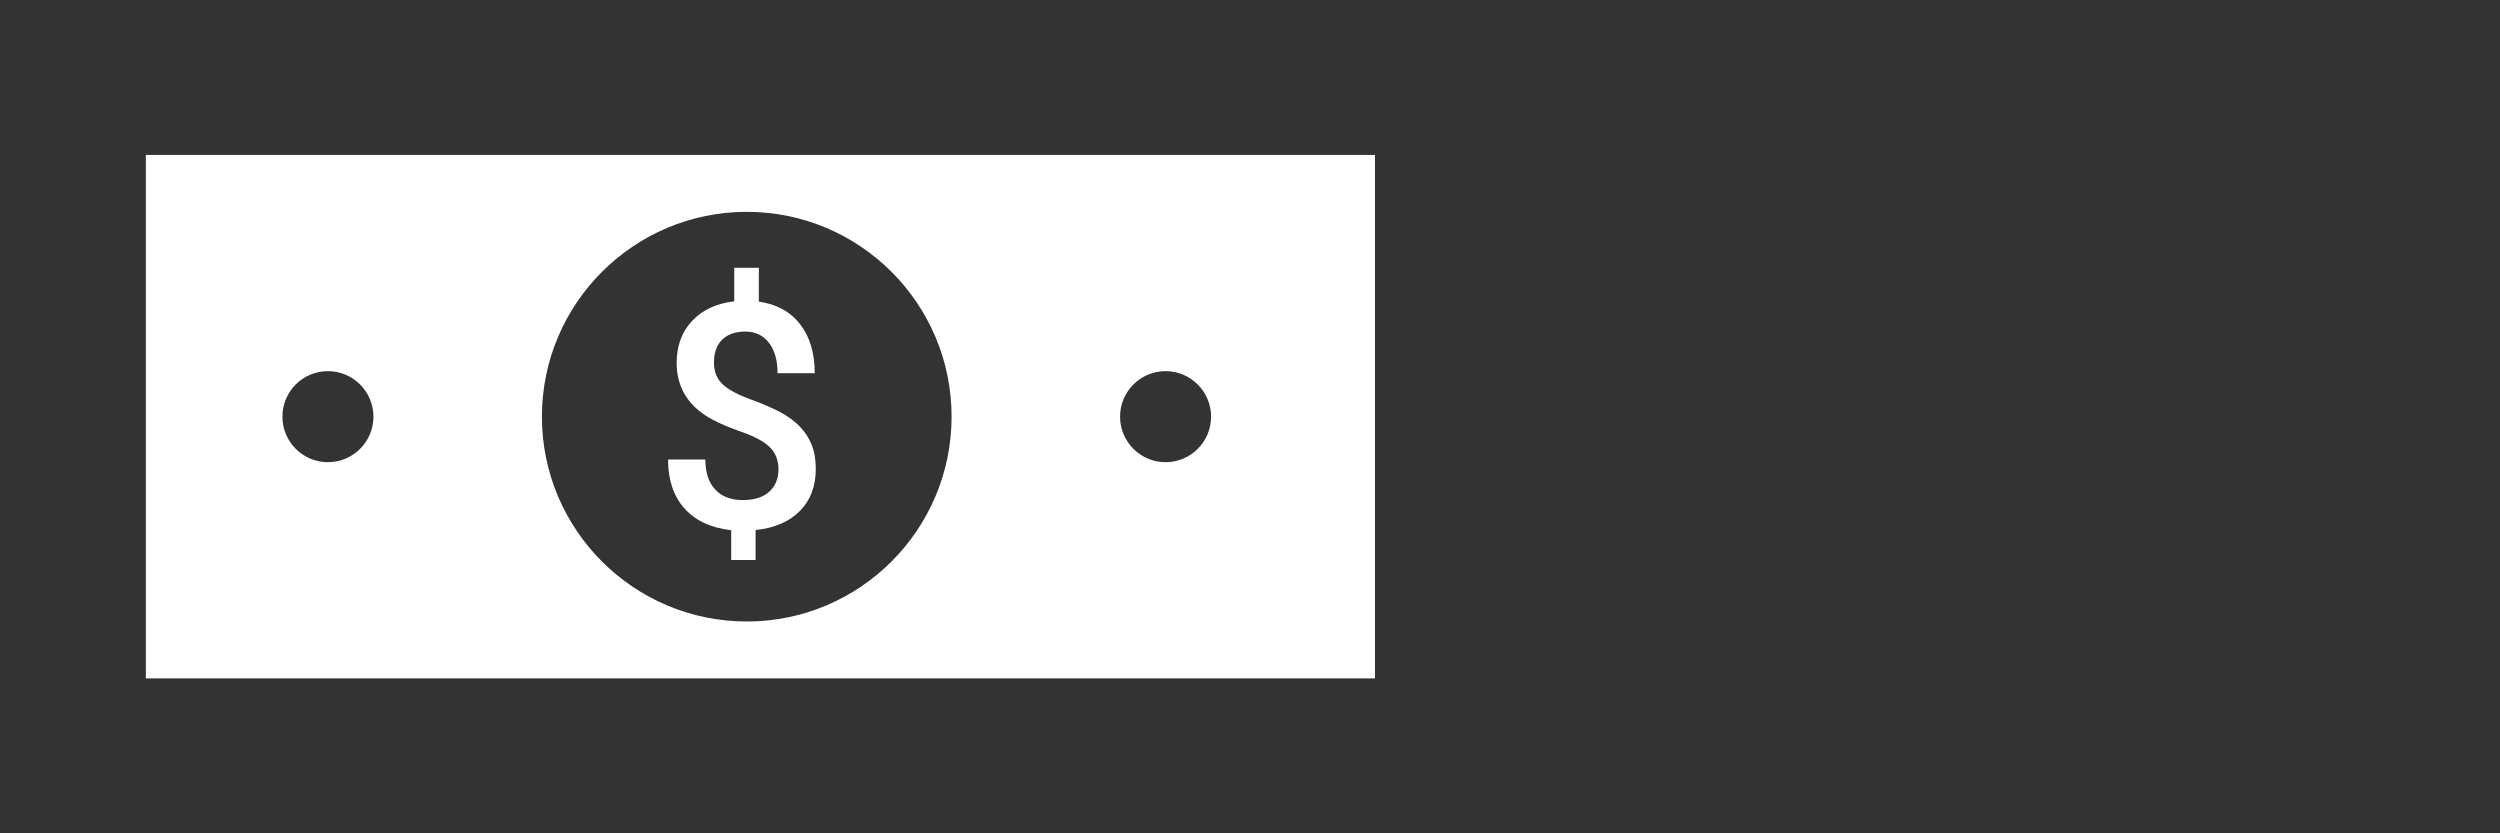 <?xml version="1.0" encoding="UTF-8" standalone="no"?><!DOCTYPE svg PUBLIC "-//W3C//DTD SVG 1.1//EN" "http://www.w3.org/Graphics/SVG/1.1/DTD/svg11.dtd"><svg width="100%" height="100%" viewBox="0 0 120 40" version="1.1" xmlns="http://www.w3.org/2000/svg" xmlns:xlink="http://www.w3.org/1999/xlink" xml:space="preserve" xmlns:serif="http://www.serif.com/" style="fill-rule:evenodd;clip-rule:evenodd;stroke-linejoin:round;stroke-miterlimit:1.414;"><rect x="0" y="0" width="120" height="40" fill="#333333" stroke="none"/><path d="M66,7.436l0,25.128l-59,0l0,-25.128l59,0Zm-30.156,2.732c5.426,0 9.832,4.406 9.832,9.832c0,5.426 -4.406,9.832 -9.832,9.832c-5.426,0 -9.832,-4.406 -9.832,-9.832c0,-5.426 4.406,-9.832 9.832,-9.832Zm0.58,2.687l0,1.622c0.855,0.123 1.517,0.486 1.983,1.088c0.467,0.602 0.7,1.384 0.7,2.349l-1.784,0c0,-0.62 -0.138,-1.108 -0.416,-1.465c-0.277,-0.355 -0.655,-0.534 -1.131,-0.534c-0.473,0 -0.841,0.128 -1.106,0.383c-0.266,0.256 -0.399,0.622 -0.399,1.099c0,0.427 0.132,0.77 0.395,1.028c0.262,0.259 0.708,0.503 1.338,0.734c0.629,0.231 1.122,0.445 1.481,0.642c0.359,0.196 0.662,0.421 0.907,0.674c0.247,0.252 0.436,0.545 0.567,0.873c0.134,0.33 0.199,0.716 0.199,1.158c0,0.831 -0.253,1.504 -0.762,2.02c-0.509,0.515 -1.218,0.821 -2.127,0.914l0,1.438l-1.172,0l0,-1.43c-0.973,-0.108 -1.723,-0.458 -2.245,-1.047c-0.523,-0.59 -0.786,-1.371 -0.786,-2.345l1.791,0c0,0.619 0.156,1.098 0.47,1.438c0.311,0.339 0.752,0.509 1.323,0.509c0.56,0 0.986,-0.136 1.279,-0.405c0.293,-0.272 0.438,-0.63 0.438,-1.077c0,-0.418 -0.132,-0.763 -0.397,-1.037c-0.267,-0.272 -0.709,-0.517 -1.328,-0.737c-0.618,-0.218 -1.1,-0.42 -1.445,-0.607c-1.145,-0.615 -1.717,-1.524 -1.717,-2.728c0,-0.816 0.249,-1.486 0.745,-2.014c0.495,-0.525 1.169,-0.837 2.019,-0.935l0,-1.608l1.18,0Zm19.524,4.96c1.205,0 2.184,0.979 2.184,2.185c0,1.206 -0.979,2.185 -2.184,2.185c-1.206,0 -2.185,-0.979 -2.185,-2.185c0,-1.206 0.979,-2.185 2.185,-2.185Zm-40.208,0c1.206,0 2.185,0.979 2.185,2.185c0,1.206 -0.979,2.185 -2.185,2.185c-1.206,0 -2.184,-0.979 -2.184,-2.185c0,-1.206 0.978,-2.185 2.184,-2.185Z" style="fill:#fff;"/></svg>